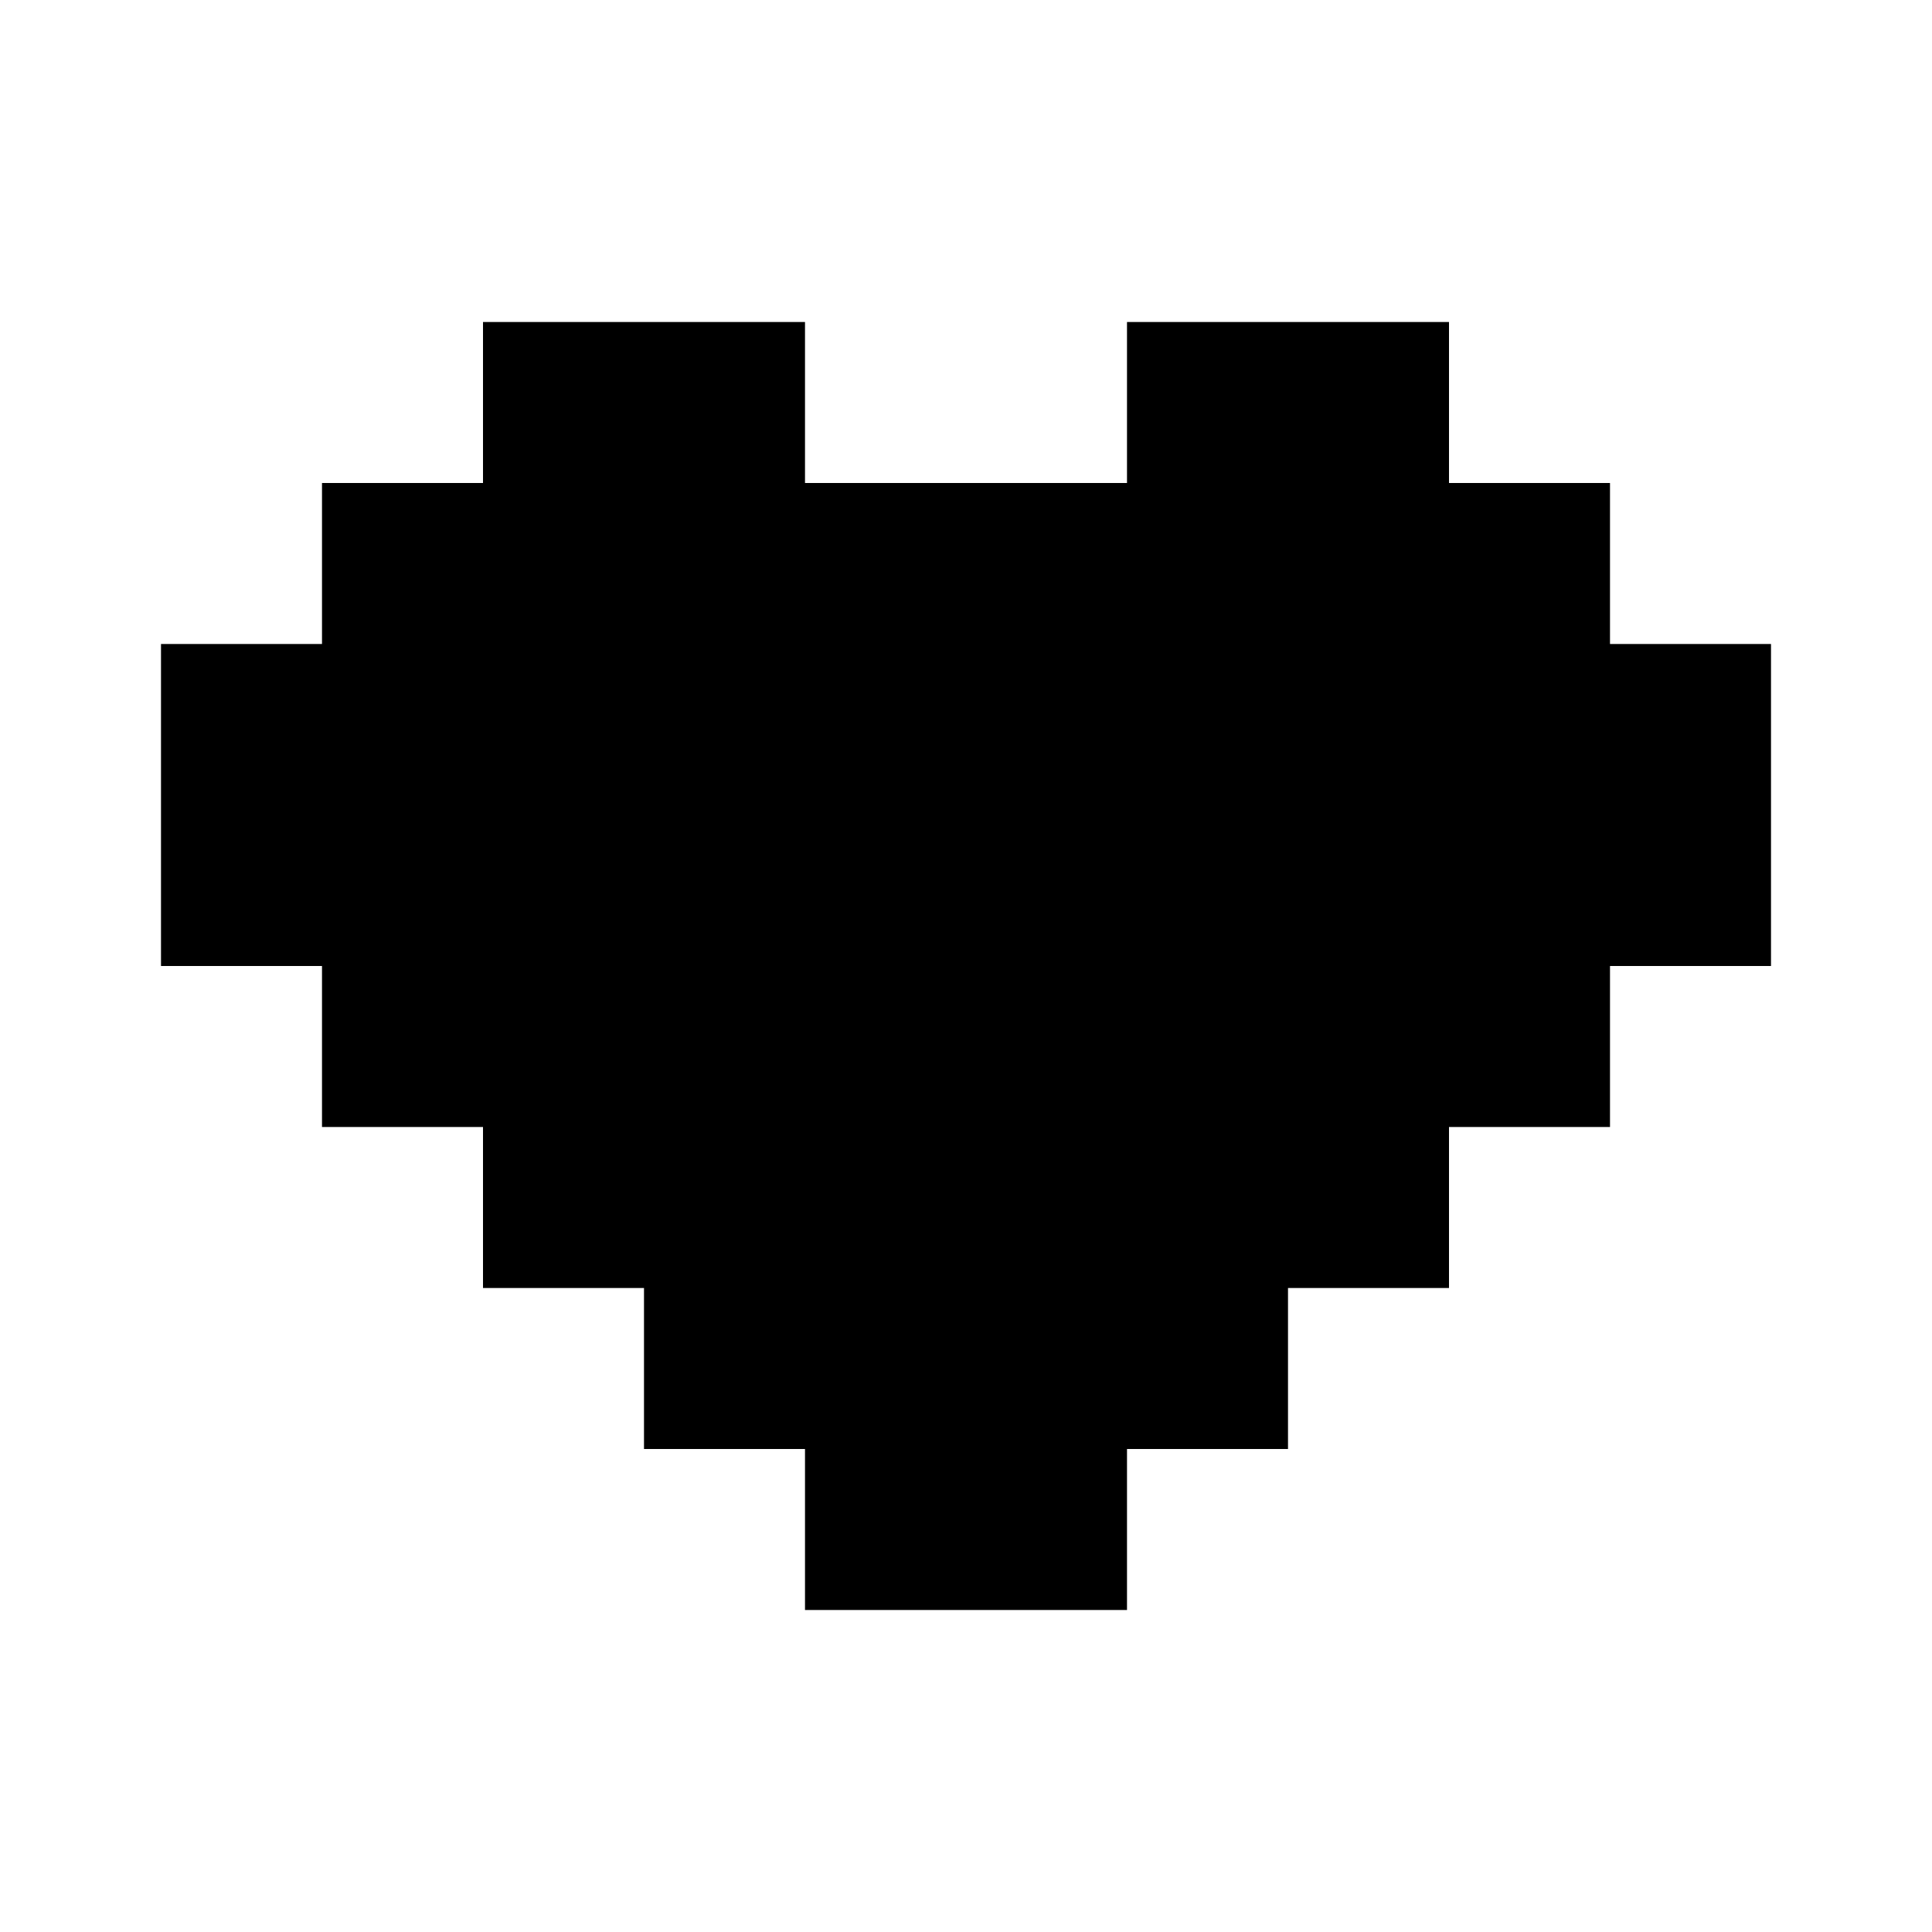 <svg width="24" height="24" viewBox="0 0 24 24" fill="none" xmlns="http://www.w3.org/2000/svg">
<path fill-rule="evenodd" clip-rule="evenodd" d="M6 4V6L4 6V8L2 8V10V12L4 12V14L6 14V16H8V18H10V20H14V18H16V16H18V14L20 14V12L22 12V8L21 8L20 8V6L18 6V4H14V6H10V4H6Z" fill="currentColor"/>
</svg>
